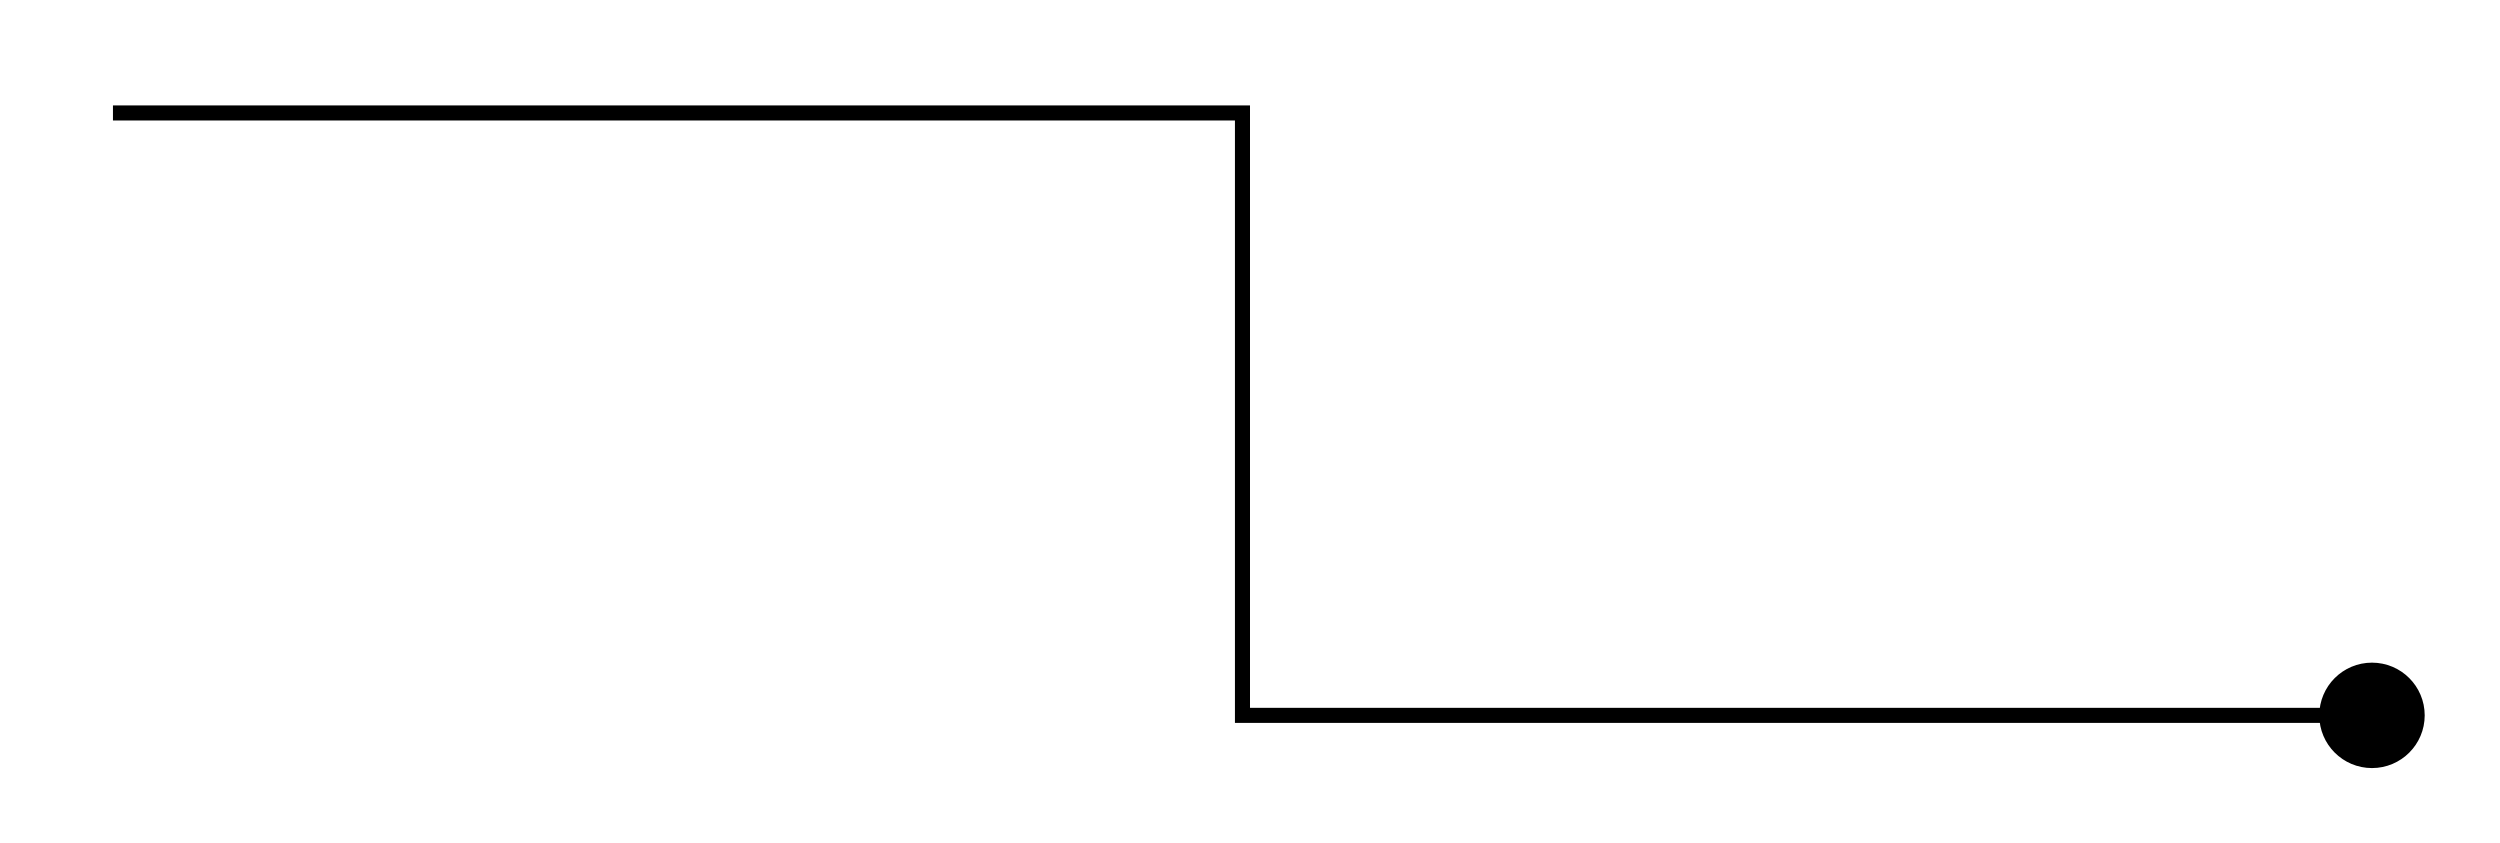 <svg xmlns="http://www.w3.org/2000/svg" xmlns:xlink="http://www.w3.org/1999/xlink" version="1.1" width="166px" height="56px" viewBox="-0.5 -0.5 166 56" content="&lt;mxfile&gt;&lt;diagram id=&quot;CS7i_cNVyCHFpTabqUYe&quot; name=&quot;Arrow&quot;&gt;jZNNc4MgEIZ/jXeFfPXYJCa9dKYzOfRMZavMoJtBjLG/vlhAxExmelF4eHeXfV0TeqjvZ8Wu1TtykAlJ+T2hx4SQVbo2zxEMFpBNakGpBLcoC+AifsBBL+sEhzYSakSpxTWGBTYNFDpiTCnsY9k3yrjqlZXwAC4Fk4/0U3BdOZptXsLBG4iycqV3ZGsPaubFrpO2Yhz7GaJ5Qg8KUdtVfT+AHL3zvti405PT6WIKGv2fAGIDbkx2rjd3Lz34ZqHhr6NnZodGl9B9pWvzOmZmCdwY47Qgv7DPA9gr7BoOY6V0lDb8JKQPtGXG8Kc3zyY/zBwB1qDVYCR9cHztXKxmXnumQDItbnF65j58OaWbKnygMIVJ6mZ0Q12ewc9sGqdosVMFuKi5w4tE290i0WqRSDNVgn5IZBaztgP6+4B+GwbFysPfRvNf&lt;/diagram&gt;&lt;/mxfile&gt;"><defs/><g><path d="M 7 7 L 82 7 L 82 47 L 154 47" fill="none" stroke="rgb(0, 0, 0)" stroke-miterlimit="10" pointer-events="stroke"/><ellipse cx="157" cy="47" rx="3" ry="3" fill="rgb(0, 0, 0)" stroke="rgb(0, 0, 0)" pointer-events="all"/></g></svg>